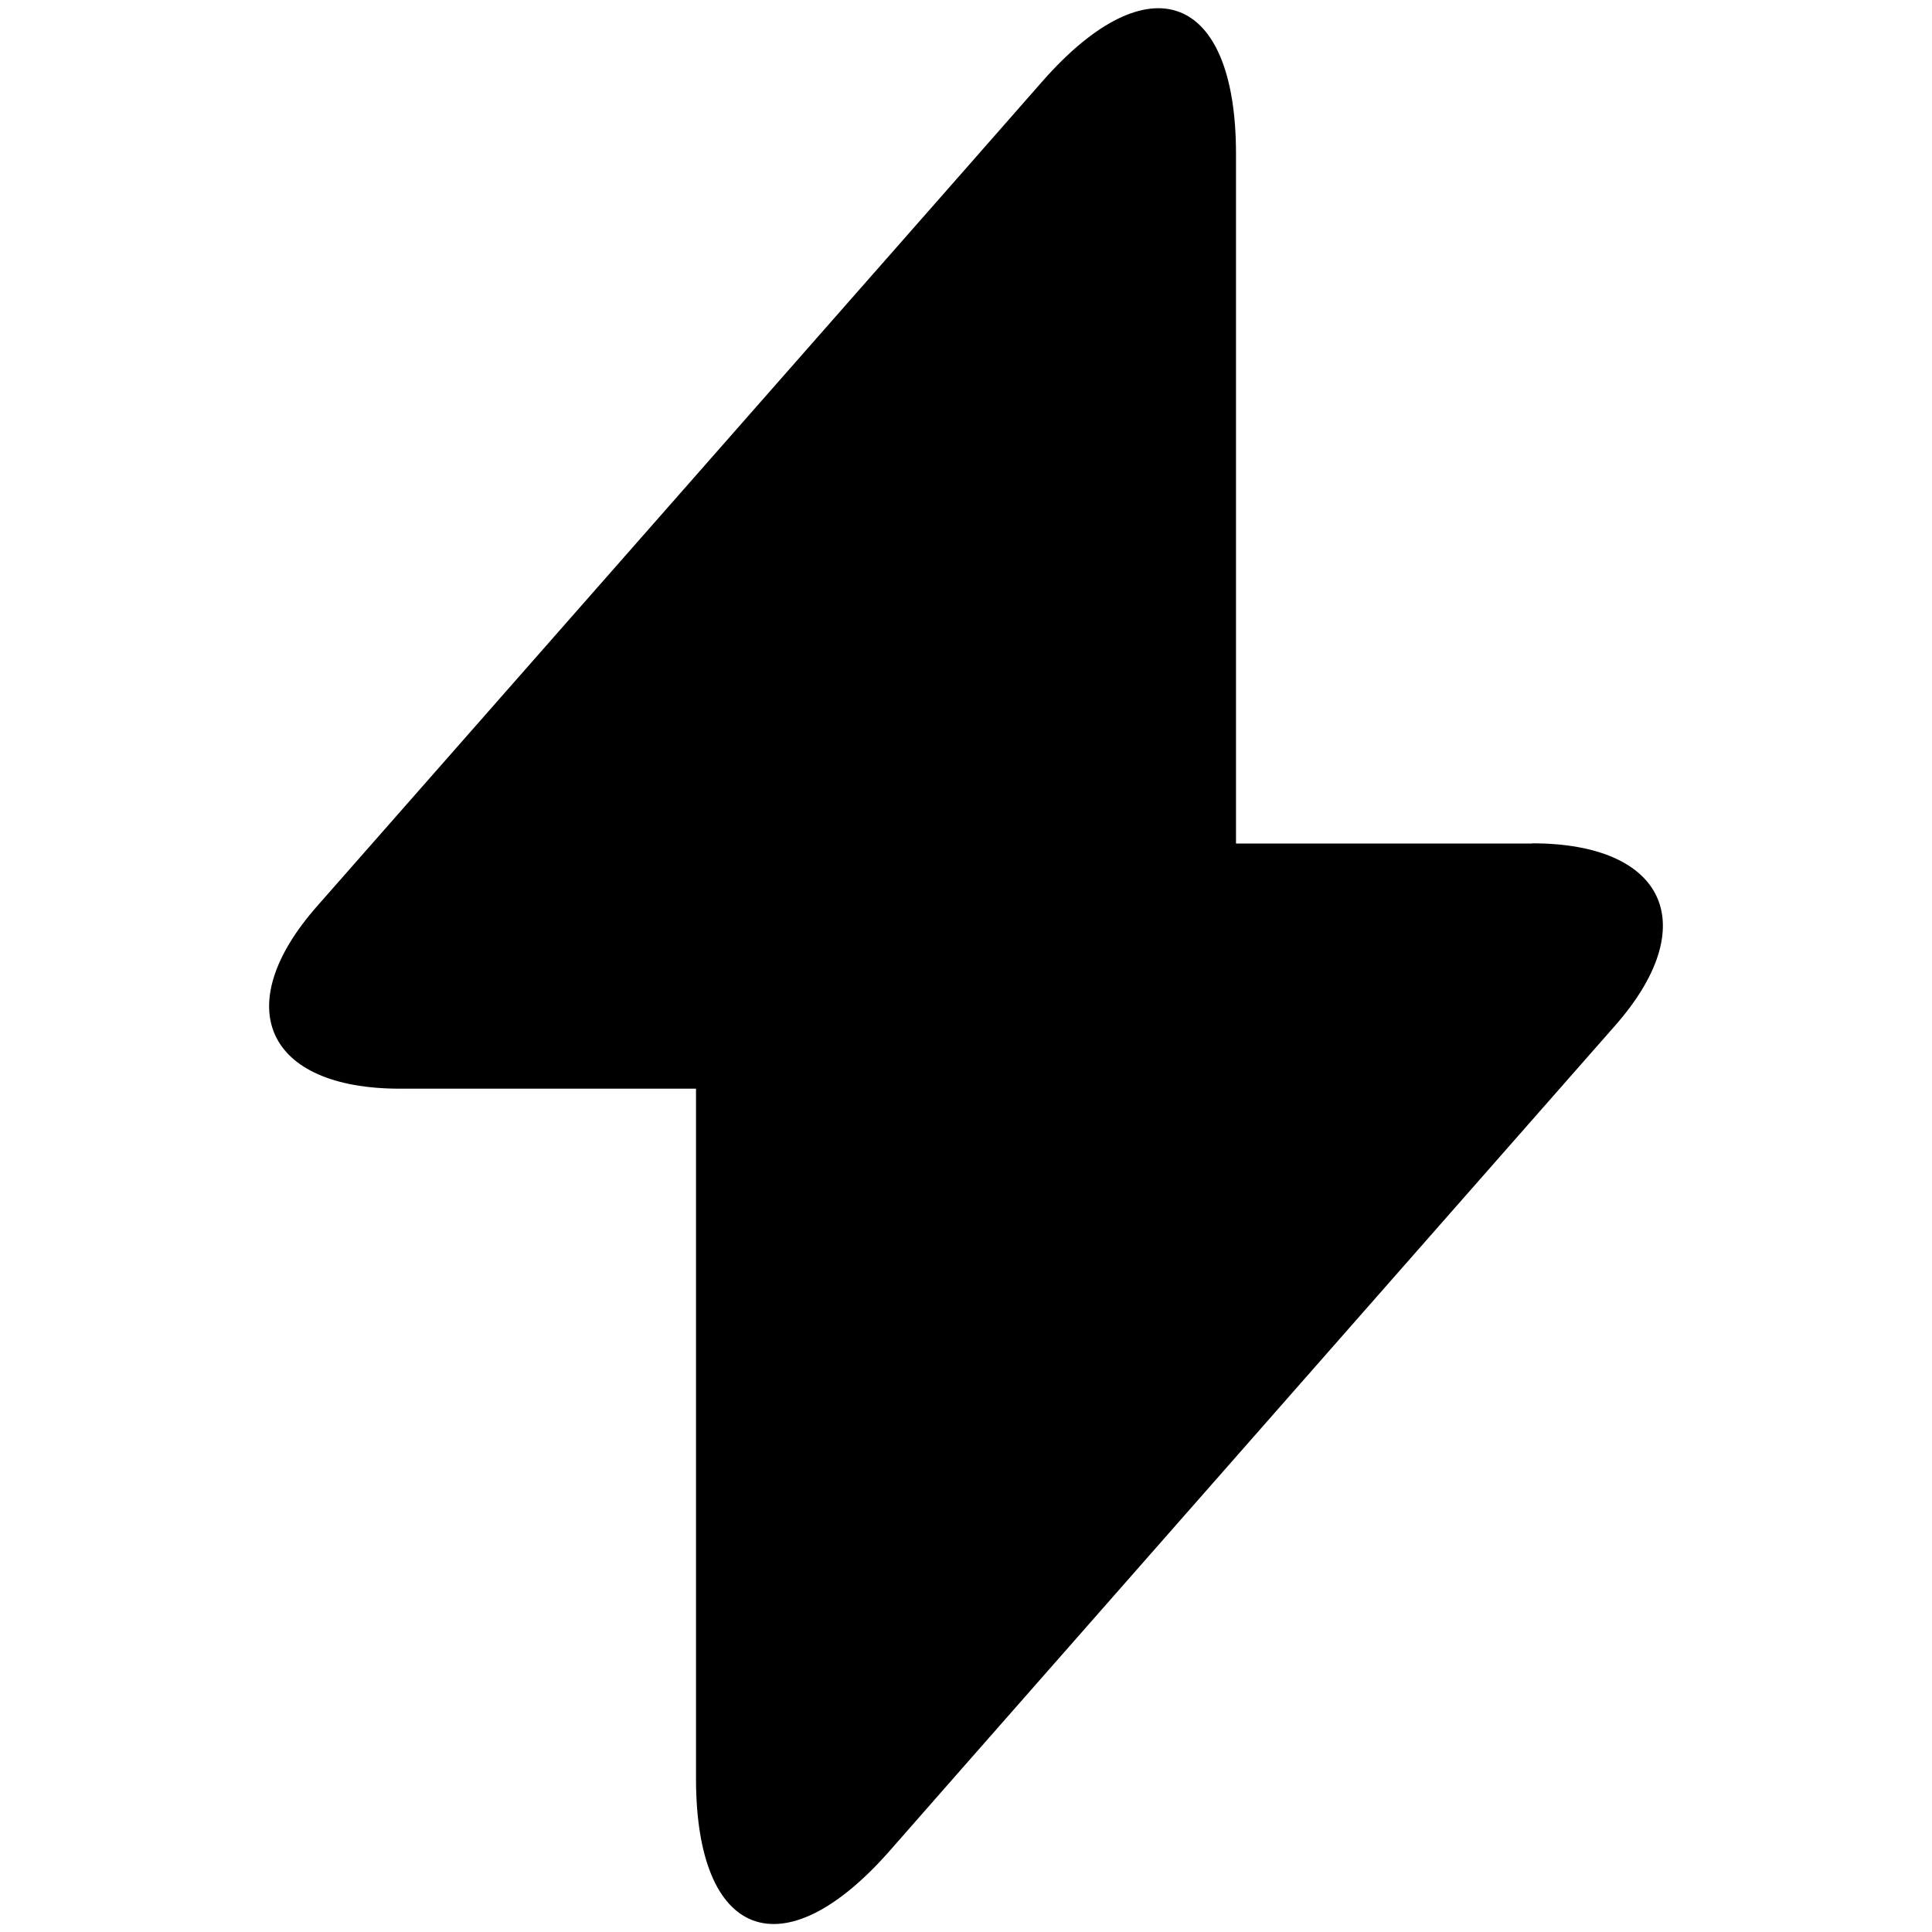 <?xml version="1.0" encoding="UTF-8"?>
<svg id="_Слой_1" data-name="Слой_1" xmlns="http://www.w3.org/2000/svg" version="1.1" viewBox="0 0 800 800">
  <!-- Generator: Adobe Illustrator 29.5.1, SVG Export Plug-In . SVG Version: 2.1.0 Build 141)  -->
  <path d="M634.4,349.3h-122.6V63.7c0-66.6-36.1-80.1-80.1-30.1l-31.7,36.1L131.5,375c-36.9,41.7-21.4,75.8,34.1,75.8h122.6v285.6c0,66.6,36.1,80.1,80.1,30.1l31.7-36.1,268.5-305.4c36.9-41.7,21.4-75.8-34.1-75.8Z"/>
</svg>